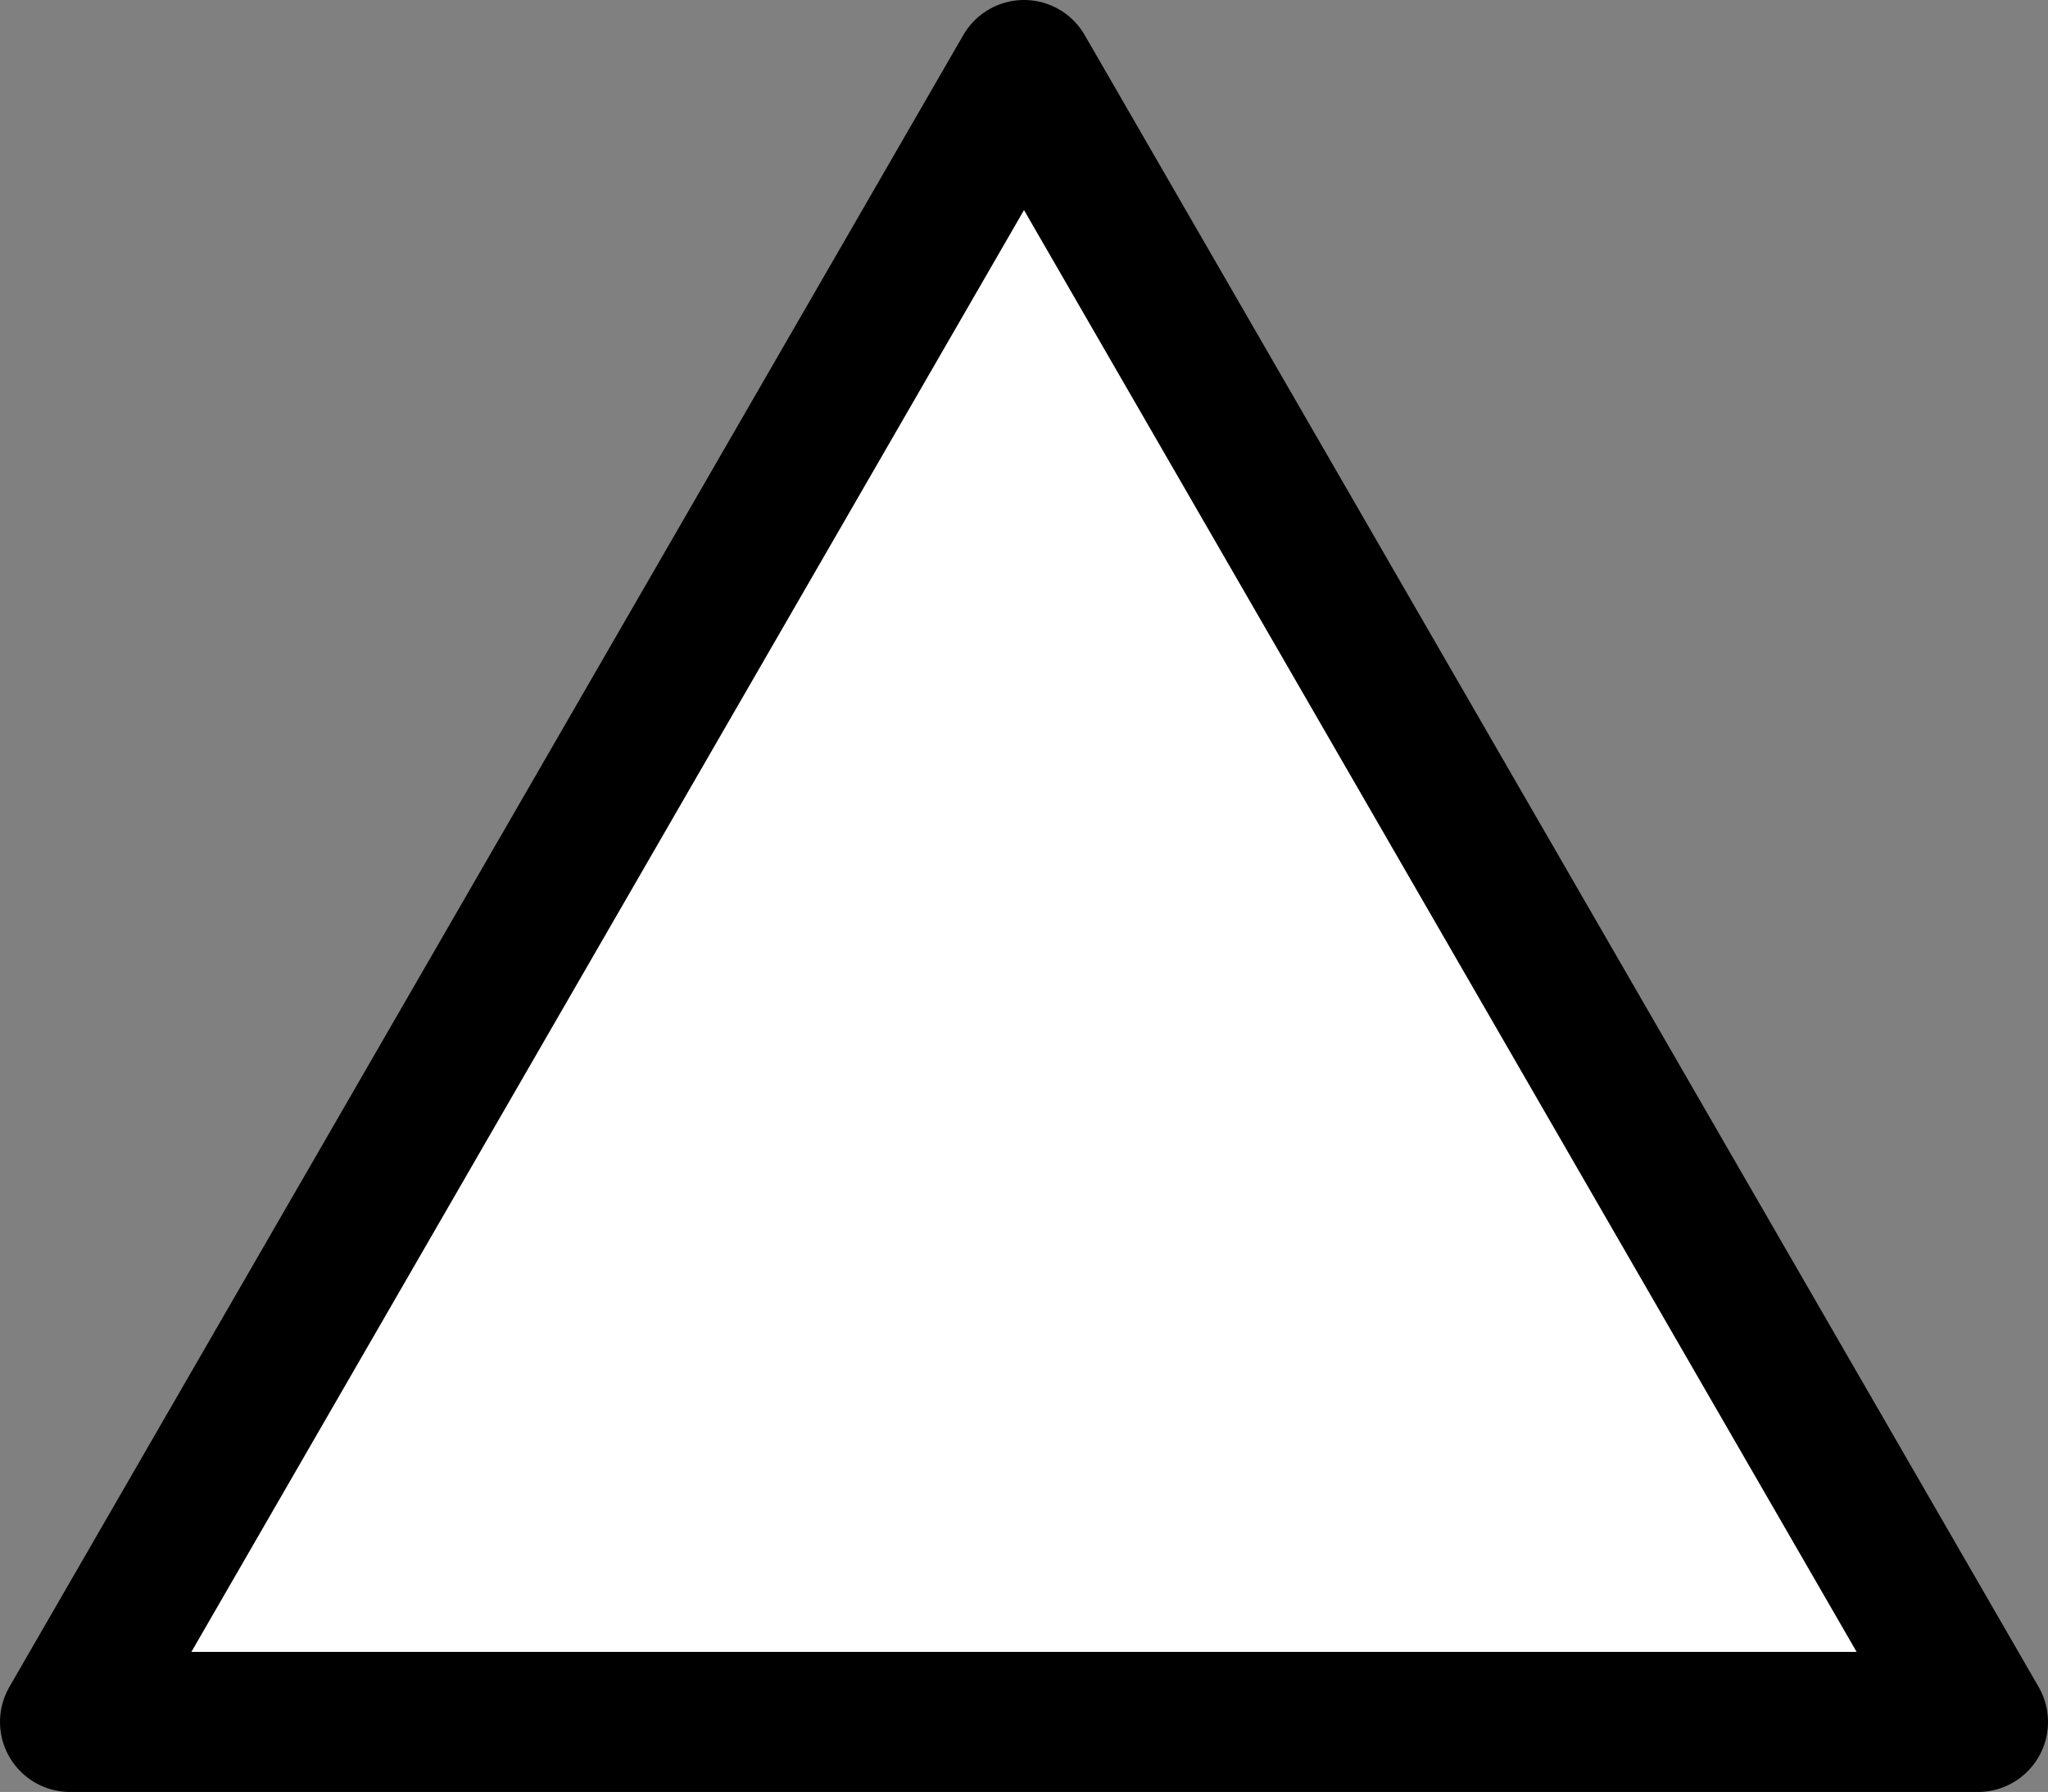 <?xml version="1.0" encoding="UTF-8" standalone="no"?>
<!-- Created with EazyDraw for Mac ( http://www.eazydraw.com/ ) -->

<svg
   xmlns:dc="http://purl.org/dc/elements/1.1/"
   xmlns:cc="http://creativecommons.org/ns#"
   xmlns:rdf="http://www.w3.org/1999/02/22-rdf-syntax-ns#"
   xmlns:svg="http://www.w3.org/2000/svg"
   xmlns="http://www.w3.org/2000/svg"
   xmlns:sodipodi="http://sodipodi.sourceforge.net/DTD/sodipodi-0.dtd"
   xmlns:inkscape="http://www.inkscape.org/namespaces/inkscape"
   version="1.1"
   width="116.949mm"
   height="102.352mm"
   viewBox="0 0 442.011 386.844"
   preserveAspectRatio="none"
   id="svg2"
   sodipodi:docname="warning_sign.svg"
   inkscape:version="0.92.2 5c3e80d, 2017-08-06"
   inkscape:export-filename="/Users/kent/Documents/workspace/tablehack-tools/src/main/resources/images/symbols/warning_sign.png"
   inkscape:export-xdpi="74.061569"
   inkscape:export-ydpi="74.061569">
  <rect x="0" y="0" width="442.011" height="386.844" fill="#808080" stroke="none"/>
  <sodipodi:namedview
     pagecolor="#ffffff"
     bordercolor="#666666"
     borderopacity="1"
     objecttolerance="10"
     gridtolerance="10"
     guidetolerance="10"
     inkscape:pageopacity="0"
     inkscape:pageshadow="2"
     inkscape:window-width="1440"
     inkscape:window-height="856"
     id="namedview76"
     showgrid="false"
     units="mm"
     inkscape:zoom="1.6621698"
     inkscape:cx="214.38746"
     inkscape:cy="193.42188"
     inkscape:window-x="10"
     inkscape:window-y="11"
     inkscape:window-maximized="0"
     inkscape:current-layer="g8553"
     inkscape:document-units="mm"
     fit-margin-top="0"
     fit-margin-left="0"
     fit-margin-right="0"
     fit-margin-bottom="0" />
  <defs
     id="defs_A8262DBE">
    <inkscape:path-effect
       effect="bspline"
       id="path-effect1783"
       is_visible="true"
       weight="5"
       steps="2"
       helper_size="0"
       apply_no_weight="true"
       apply_with_weight="true"
       only_selected="false" />
    <inkscape:path-effect
       spray_tool_friendly="false"
       fixed_displacement="false"
       shift_nodes="true"
       handles="along"
       global_randomize="0.4;2147483646"
       displace_y="5;1808686944"
       displace_x="5;2147483646"
       segments="6"
       max_segment_size="10"
       method="segments"
       is_visible="true"
       id="path-effect7754"
       effect="roughen" />
    <inkscape:path-effect
       spray_tool_friendly="false"
       fixed_displacement="false"
       shift_nodes="true"
       handles="along"
       global_randomize="0.4;1"
       displace_y="5;1"
       displace_x="5;1"
       segments="6"
       max_segment_size="10"
       method="segments"
       is_visible="true"
       id="path-effect7752"
       effect="roughen" />
    <inkscape:path-effect
       spray_tool_friendly="false"
       fixed_displacement="false"
       shift_nodes="true"
       handles="along"
       global_randomize="0.4;458397865"
       displace_y="5;1"
       displace_x="5;1"
       segments="6"
       max_segment_size="10"
       method="segments"
       is_visible="true"
       id="path-effect7750"
       effect="roughen" />
    <inkscape:path-effect
       spray_tool_friendly="false"
       fixed_displacement="false"
       shift_nodes="true"
       handles="along"
       global_randomize="0.4;2147483646"
       displace_y="5;1"
       displace_x="5;1"
       segments="5"
       max_segment_size="10"
       method="segments"
       is_visible="true"
       id="path-effect7748"
       effect="roughen" />
    <inkscape:path-effect
       spray_tool_friendly="false"
       fixed_displacement="false"
       shift_nodes="true"
       handles="along"
       global_randomize="0.4;2147483646"
       displace_y="5;1713755730"
       displace_x="5;2075074848"
       segments="6"
       max_segment_size="10"
       method="segments"
       is_visible="true"
       id="path-effect7746"
       effect="roughen" />
    <inkscape:path-effect
       spray_tool_friendly="false"
       fixed_displacement="false"
       shift_nodes="true"
       handles="along"
       global_randomize="0.4;525412748"
       displace_y="10;1"
       displace_x="10;1"
       segments="2"
       max_segment_size="10"
       method="segments"
       is_visible="true"
       id="path-effect7744"
       effect="roughen" />
    <inkscape:path-effect
       spray_tool_friendly="false"
       fixed_displacement="false"
       shift_nodes="true"
       handles="along"
       global_randomize="0.5;2147483646"
       displace_y="5;1583786881"
       displace_x="5;887069866"
       segments="6"
       max_segment_size="10"
       method="segments"
       is_visible="true"
       id="path-effect7742"
       effect="roughen" />
    <inkscape:path-effect
       spray_tool_friendly="false"
       fixed_displacement="false"
       shift_nodes="true"
       handles="along"
       global_randomize="0.4;454137092"
       displace_y="10;1"
       displace_x="10;1"
       segments="2"
       max_segment_size="10"
       method="segments"
       is_visible="true"
       id="path-effect7740"
       effect="roughen" />
    <inkscape:path-effect
       spray_tool_friendly="false"
       fixed_displacement="false"
       shift_nodes="true"
       handles="along"
       global_randomize="0.4;251339164"
       displace_y="10;1"
       displace_x="10;1"
       segments="2"
       max_segment_size="10"
       method="segments"
       is_visible="true"
       id="path-effect7738"
       effect="roughen" />
    <inkscape:path-effect
       spray_tool_friendly="false"
       fixed_displacement="false"
       shift_nodes="true"
       handles="along"
       global_randomize="0.5;443078561"
       displace_y="5;2147483646"
       displace_x="5;688445832"
       segments="5"
       max_segment_size="10"
       method="segments"
       is_visible="true"
       id="path-effect7736"
       effect="roughen" />
    <inkscape:path-effect
       spray_tool_friendly="false"
       fixed_displacement="false"
       shift_nodes="true"
       handles="along"
       global_randomize="0.4;1916248620"
       displace_y="10;1"
       displace_x="10;1"
       segments="2"
       max_segment_size="10"
       method="segments"
       is_visible="true"
       id="path-effect7734"
       effect="roughen" />
    <inkscape:path-effect
       spray_tool_friendly="false"
       fixed_displacement="false"
       shift_nodes="true"
       handles="along"
       global_randomize="0.4;2147483646"
       displace_y="10;1"
       displace_x="10;1"
       segments="2"
       max_segment_size="10"
       method="segments"
       is_visible="true"
       id="path-effect7732"
       effect="roughen" />
    <inkscape:path-effect
       spray_tool_friendly="false"
       fixed_displacement="false"
       shift_nodes="true"
       handles="along"
       global_randomize="0.4;1127654161"
       displace_y="10;1"
       displace_x="10;1"
       segments="2"
       max_segment_size="10"
       method="segments"
       is_visible="true"
       id="path-effect7730"
       effect="roughen" />
    <inkscape:path-effect
       spray_tool_friendly="false"
       fixed_displacement="false"
       shift_nodes="true"
       handles="along"
       global_randomize="0.4;1"
       displace_y="10;1"
       displace_x="10;1"
       segments="2"
       max_segment_size="10"
       method="segments"
       is_visible="true"
       id="path-effect7728"
       effect="roughen" />
    <inkscape:path-effect
       spray_tool_friendly="false"
       fixed_displacement="false"
       shift_nodes="true"
       handles="along"
       global_randomize="0.4;1169580805"
       displace_y="5;415043576"
       displace_x="5;1159532193"
       segments="6"
       max_segment_size="10"
       method="segments"
       is_visible="true"
       id="path-effect7726"
       effect="roughen" />
    <inkscape:path-effect
       spray_tool_friendly="false"
       fixed_displacement="false"
       shift_nodes="true"
       handles="along"
       global_randomize="2.7755576e-17;1"
       displace_y="5;1"
       displace_x="5;1"
       segments="2"
       max_segment_size="20"
       method="size"
       is_visible="true"
       id="path-effect7690"
       effect="roughen" />
    <marker
       inkscape:isstock="true"
       style="overflow:visible"
       id="marker7498"
       refX="0"
       refY="0"
       orient="auto"
       inkscape:stockid="Arrow1Lstart">
      <path
         inkscape:connector-curvature="0"
         transform="matrix(0.8,0,0,0.8,10,0)"
         style="fill:#000000;fill-opacity:1;fill-rule:evenodd;stroke:#000000;stroke-width:1pt;stroke-opacity:1"
         d="M 0,0 5,-5 -12.5,0 5,5 Z"
         id="path7496" />
    </marker>
    <marker
       inkscape:isstock="true"
       style="overflow:visible"
       id="marker7476"
       refX="0"
       refY="0"
       orient="auto"
       inkscape:stockid="Arrow1Lstart">
      <path
         inkscape:connector-curvature="0"
         transform="matrix(0.8,0,0,0.8,10,0)"
         style="fill:#000000;fill-opacity:1;fill-rule:evenodd;stroke:#000000;stroke-width:1pt;stroke-opacity:1"
         d="M 0,0 5,-5 -12.5,0 5,5 Z"
         id="path7474" />
    </marker>
    <marker
       inkscape:isstock="true"
       style="overflow:visible"
       id="Arrow1Lstart"
       refX="0"
       refY="0"
       orient="auto"
       inkscape:stockid="Arrow1Lstart">
      <path
         inkscape:connector-curvature="0"
         transform="matrix(0.8,0,0,0.8,10,0)"
         style="fill:#000000;fill-opacity:1;fill-rule:evenodd;stroke:#000000;stroke-width:1pt;stroke-opacity:1"
         d="M 0,0 5,-5 -12.5,0 5,5 Z"
         id="path7198" />
    </marker>
    <inkscape:perspective
       id="perspective7165"
       inkscape:persp3d-origin="105.00001 : 98.999998 : 1"
       inkscape:vp_z="210.00002 : 148.5 : 1"
       inkscape:vp_y="0 : 999.99997 : 0"
       inkscape:vp_x="0 : 148.5 : 1"
       sodipodi:type="inkscape:persp3d" />
    <inkscape:path-effect
       spray_tool_friendly="false"
       fixed_displacement="false"
       shift_nodes="true"
       handles="along"
       global_randomize="0.4;2147483646"
       displace_y="5;1808686944"
       displace_x="5;2147483646"
       segments="6"
       max_segment_size="10"
       method="segments"
       is_visible="true"
       id="path-effect7754-6"
       effect="roughen" />
    <inkscape:path-effect
       spray_tool_friendly="false"
       fixed_displacement="false"
       shift_nodes="true"
       handles="along"
       global_randomize="0.4;1"
       displace_y="5;1"
       displace_x="5;1"
       segments="6"
       max_segment_size="10"
       method="segments"
       is_visible="true"
       id="path-effect7752-1"
       effect="roughen" />
    <inkscape:path-effect
       spray_tool_friendly="false"
       fixed_displacement="false"
       shift_nodes="true"
       handles="along"
       global_randomize="0.4;458397865"
       displace_y="5;1"
       displace_x="5;1"
       segments="6"
       max_segment_size="10"
       method="segments"
       is_visible="true"
       id="path-effect7750-4"
       effect="roughen" />
    <inkscape:path-effect
       spray_tool_friendly="false"
       fixed_displacement="false"
       shift_nodes="true"
       handles="along"
       global_randomize="0.4;2147483646"
       displace_y="5;1"
       displace_x="5;1"
       segments="5"
       max_segment_size="10"
       method="segments"
       is_visible="true"
       id="path-effect7748-0"
       effect="roughen" />
    <inkscape:path-effect
       spray_tool_friendly="false"
       fixed_displacement="false"
       shift_nodes="true"
       handles="along"
       global_randomize="0.4;2147483646"
       displace_y="5;1713755730"
       displace_x="5;2075074848"
       segments="6"
       max_segment_size="10"
       method="segments"
       is_visible="true"
       id="path-effect7746-8"
       effect="roughen" />
    <inkscape:path-effect
       spray_tool_friendly="false"
       fixed_displacement="false"
       shift_nodes="true"
       handles="along"
       global_randomize="0.4;525412748"
       displace_y="10;1"
       displace_x="10;1"
       segments="2"
       max_segment_size="10"
       method="segments"
       is_visible="true"
       id="path-effect7744-1"
       effect="roughen" />
    <inkscape:path-effect
       spray_tool_friendly="false"
       fixed_displacement="false"
       shift_nodes="true"
       handles="along"
       global_randomize="0.5;2147483646"
       displace_y="5;1583786881"
       displace_x="5;887069866"
       segments="6"
       max_segment_size="10"
       method="segments"
       is_visible="true"
       id="path-effect7742-0"
       effect="roughen" />
    <inkscape:path-effect
       spray_tool_friendly="false"
       fixed_displacement="false"
       shift_nodes="true"
       handles="along"
       global_randomize="0.4;454137092"
       displace_y="10;1"
       displace_x="10;1"
       segments="2"
       max_segment_size="10"
       method="segments"
       is_visible="true"
       id="path-effect7740-3"
       effect="roughen" />
    <inkscape:path-effect
       spray_tool_friendly="false"
       fixed_displacement="false"
       shift_nodes="true"
       handles="along"
       global_randomize="0.4;251339164"
       displace_y="10;1"
       displace_x="10;1"
       segments="2"
       max_segment_size="10"
       method="segments"
       is_visible="true"
       id="path-effect7738-1"
       effect="roughen" />
    <inkscape:path-effect
       spray_tool_friendly="false"
       fixed_displacement="false"
       shift_nodes="true"
       handles="along"
       global_randomize="0.5;443078561"
       displace_y="5;2147483646"
       displace_x="5;688445832"
       segments="5"
       max_segment_size="10"
       method="segments"
       is_visible="true"
       id="path-effect7736-1"
       effect="roughen" />
    <inkscape:path-effect
       spray_tool_friendly="false"
       fixed_displacement="false"
       shift_nodes="true"
       handles="along"
       global_randomize="0.4;1916248620"
       displace_y="10;1"
       displace_x="10;1"
       segments="2"
       max_segment_size="10"
       method="segments"
       is_visible="true"
       id="path-effect7734-5"
       effect="roughen" />
    <inkscape:path-effect
       spray_tool_friendly="false"
       fixed_displacement="false"
       shift_nodes="true"
       handles="along"
       global_randomize="0.4;2147483646"
       displace_y="10;1"
       displace_x="10;1"
       segments="2"
       max_segment_size="10"
       method="segments"
       is_visible="true"
       id="path-effect7732-0"
       effect="roughen" />
    <inkscape:path-effect
       spray_tool_friendly="false"
       fixed_displacement="false"
       shift_nodes="true"
       handles="along"
       global_randomize="0.4;1127654161"
       displace_y="10;1"
       displace_x="10;1"
       segments="2"
       max_segment_size="10"
       method="segments"
       is_visible="true"
       id="path-effect7730-8"
       effect="roughen" />
    <inkscape:path-effect
       spray_tool_friendly="false"
       fixed_displacement="false"
       shift_nodes="true"
       handles="along"
       global_randomize="0.4;1"
       displace_y="10;1"
       displace_x="10;1"
       segments="2"
       max_segment_size="10"
       method="segments"
       is_visible="true"
       id="path-effect7728-4"
       effect="roughen" />
    <inkscape:path-effect
       spray_tool_friendly="false"
       fixed_displacement="false"
       shift_nodes="true"
       handles="along"
       global_randomize="0.4;1169580805"
       displace_y="5;415043576"
       displace_x="5;1159532193"
       segments="6"
       max_segment_size="10"
       method="segments"
       is_visible="true"
       id="path-effect7726-9"
       effect="roughen" />
    <inkscape:path-effect
       spray_tool_friendly="false"
       fixed_displacement="false"
       shift_nodes="true"
       handles="along"
       global_randomize="2.7755576e-17;1"
       displace_y="5;1"
       displace_x="5;1"
       segments="2"
       max_segment_size="20"
       method="size"
       is_visible="true"
       id="path-effect7690-3"
       effect="roughen" />
    <marker
       inkscape:isstock="true"
       style="overflow:visible"
       id="marker7498-0"
       refX="0"
       refY="0"
       orient="auto"
       inkscape:stockid="Arrow1Lstart">
      <path
         inkscape:connector-curvature="0"
         transform="matrix(0.8,0,0,0.8,10,0)"
         style="fill:#000000;fill-opacity:1;fill-rule:evenodd;stroke:#000000;stroke-width:1pt;stroke-opacity:1"
         d="M 0,0 5,-5 -12.5,0 5,5 Z"
         id="path7496-5" />
    </marker>
    <marker
       inkscape:isstock="true"
       style="overflow:visible"
       id="marker7476-2"
       refX="0"
       refY="0"
       orient="auto"
       inkscape:stockid="Arrow1Lstart">
      <path
         inkscape:connector-curvature="0"
         transform="matrix(0.8,0,0,0.8,10,0)"
         style="fill:#000000;fill-opacity:1;fill-rule:evenodd;stroke:#000000;stroke-width:1pt;stroke-opacity:1"
         d="M 0,0 5,-5 -12.5,0 5,5 Z"
         id="path7474-3" />
    </marker>
    <marker
       inkscape:isstock="true"
       style="overflow:visible"
       id="Arrow1Lstart-8"
       refX="0"
       refY="0"
       orient="auto"
       inkscape:stockid="Arrow1Lstart">
      <path
         inkscape:connector-curvature="0"
         transform="matrix(0.8,0,0,0.8,10,0)"
         style="fill:#000000;fill-opacity:1;fill-rule:evenodd;stroke:#000000;stroke-width:1pt;stroke-opacity:1"
         d="M 0,0 5,-5 -12.5,0 5,5 Z"
         id="path7198-7" />
    </marker>
    <inkscape:perspective
       id="perspective7165-8"
       inkscape:persp3d-origin="105.00001 : 98.999998 : 1"
       inkscape:vp_z="210.00002 : 148.5 : 1"
       inkscape:vp_y="0 : 999.99997 : 0"
       inkscape:vp_x="0 : 148.5 : 1"
       sodipodi:type="inkscape:persp3d" />
  </defs>
  <g
     id="layer_Top etch"
     style="fill:#000000;fill-opacity:1;fill-rule:nonzero;stroke:#000000;stroke-width:2;stroke-linecap:square;stroke-linejoin:miter;stroke-miterlimit:10;stroke-opacity:1"
     transform="matrix(1.332,0,0,1.332,-385.161,87.522)" />
  <rect
     style="fill:none;fill-opacity:1;fill-rule:nonzero;stroke:#000000;stroke-width:1.527;stroke-linecap:square;stroke-linejoin:miter;stroke-miterlimit:10;stroke-opacity:1"
     id="rect1007"
     x="1290.35"
     y="-357867.59"
     width="232.804"
     height="9.812" />
  <g
     inkscape:groupmode="layer"
     id="layer1"
     inkscape:label="Top etch"
     transform="translate(-36.686,-24.711)" />
  <g
     inkscape:groupmode="layer"
     id="layer4"
     inkscape:label="Top cut"
     transform="translate(-36.686,-24.711)" />
  <g
     inkscape:groupmode="layer"
     id="layer2"
     inkscape:label="Middle"
     transform="translate(-36.686,-24.711)" />
  <g
     inkscape:groupmode="layer"
     id="layer3"
     inkscape:label="Bottom"
     transform="translate(-36.686,-24.711)" />
  <g
     transform="matrix(2.867,0,0,2.867,363.241,-39.979)"
     id="g8553">
    <path
       style="fill:#ffffff;fill-opacity:1;stroke:#000000;stroke-width:10.546;stroke-linejoin:round;stroke-miterlimit:10;stroke-dasharray:none;stroke-opacity:1"
       d="m 22.202,143.601 c -7.18,0 -136.443,0 -143.626,0 3.592,-6.218 68.223,-118.163 71.813,-124.384 3.592,6.22 68.223,118.165 71.813,124.384 z"
       id="path1779"
       inkscape:connector-curvature="0"
       inkscape:export-xdpi="96"
       inkscape:export-ydpi="96" />
  </g>
</svg>
